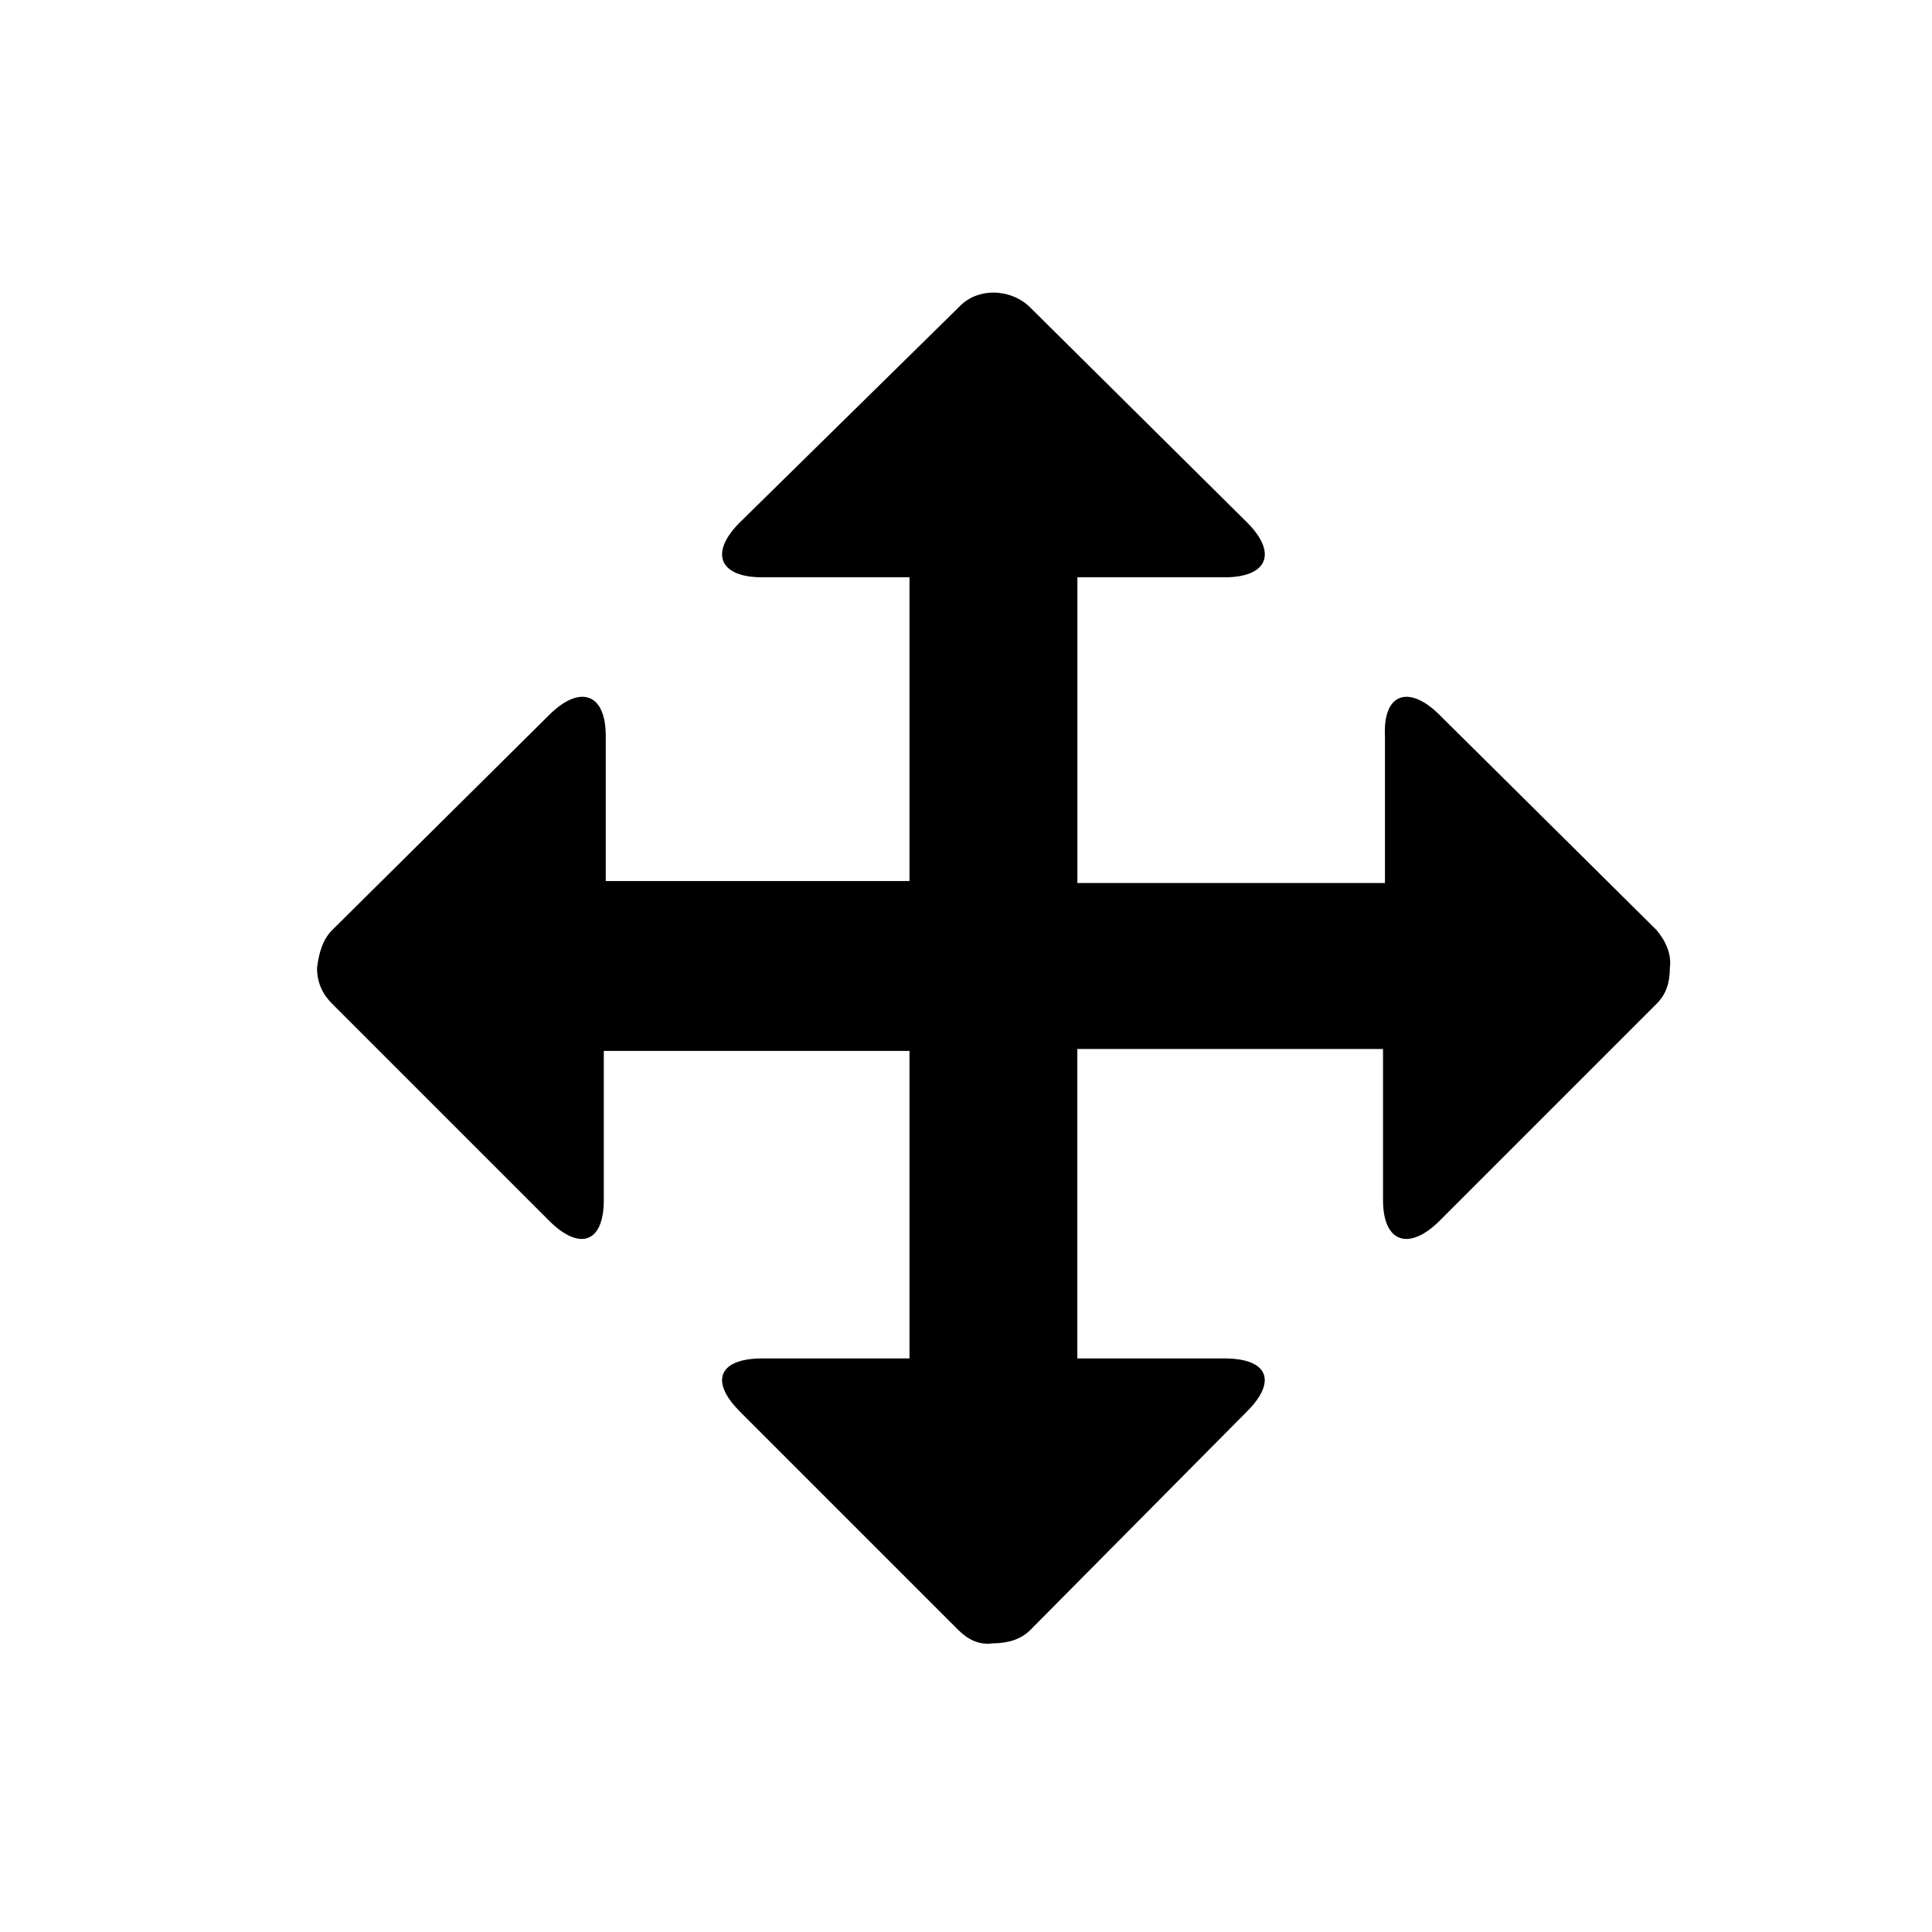 <?xml version="1.0" encoding="utf-8"?>
<!-- Uploaded to: SVG Repo, www.svgrepo.com, Generator: SVG Repo Mixer Tools -->
<svg fill="#000000" width="800px" height="800px" viewBox="0 0 21.5 32" version="1.1" xmlns="http://www.w3.org/2000/svg">
<title>move</title>
<path d="M7 23.375l3.625 3.625c0.156 0.156 0.344 0.25 0.563 0.219 0.25 0 0.469-0.063 0.625-0.219l3.594-3.625c0.5-0.5 0.344-0.875-0.375-0.875h-2.438v-5.125h5.063v2.5c0 0.719 0.438 0.844 0.938 0.344l3.594-3.594c0.156-0.156 0.219-0.344 0.219-0.594 0.031-0.219-0.063-0.438-0.219-0.625l-3.594-3.563c-0.5-0.5-0.938-0.375-0.906 0.344v2.438h-5.094v-5.063h2.438c0.719 0 0.875-0.406 0.375-0.906l-3.594-3.563c-0.313-0.313-0.875-0.344-1.188 0l-3.625 3.563c-0.5 0.5-0.344 0.906 0.375 0.906h2.438v5.031h-5.031v-2.406c0-0.719-0.438-0.844-0.938-0.344l-3.594 3.563c-0.156 0.156-0.219 0.375-0.25 0.625 0 0.25 0.094 0.438 0.25 0.594l3.594 3.594c0.5 0.5 0.906 0.375 0.906-0.344v-2.469h5.063v5.094h-2.438c-0.719 0-0.875 0.375-0.375 0.875z"></path>
</svg>